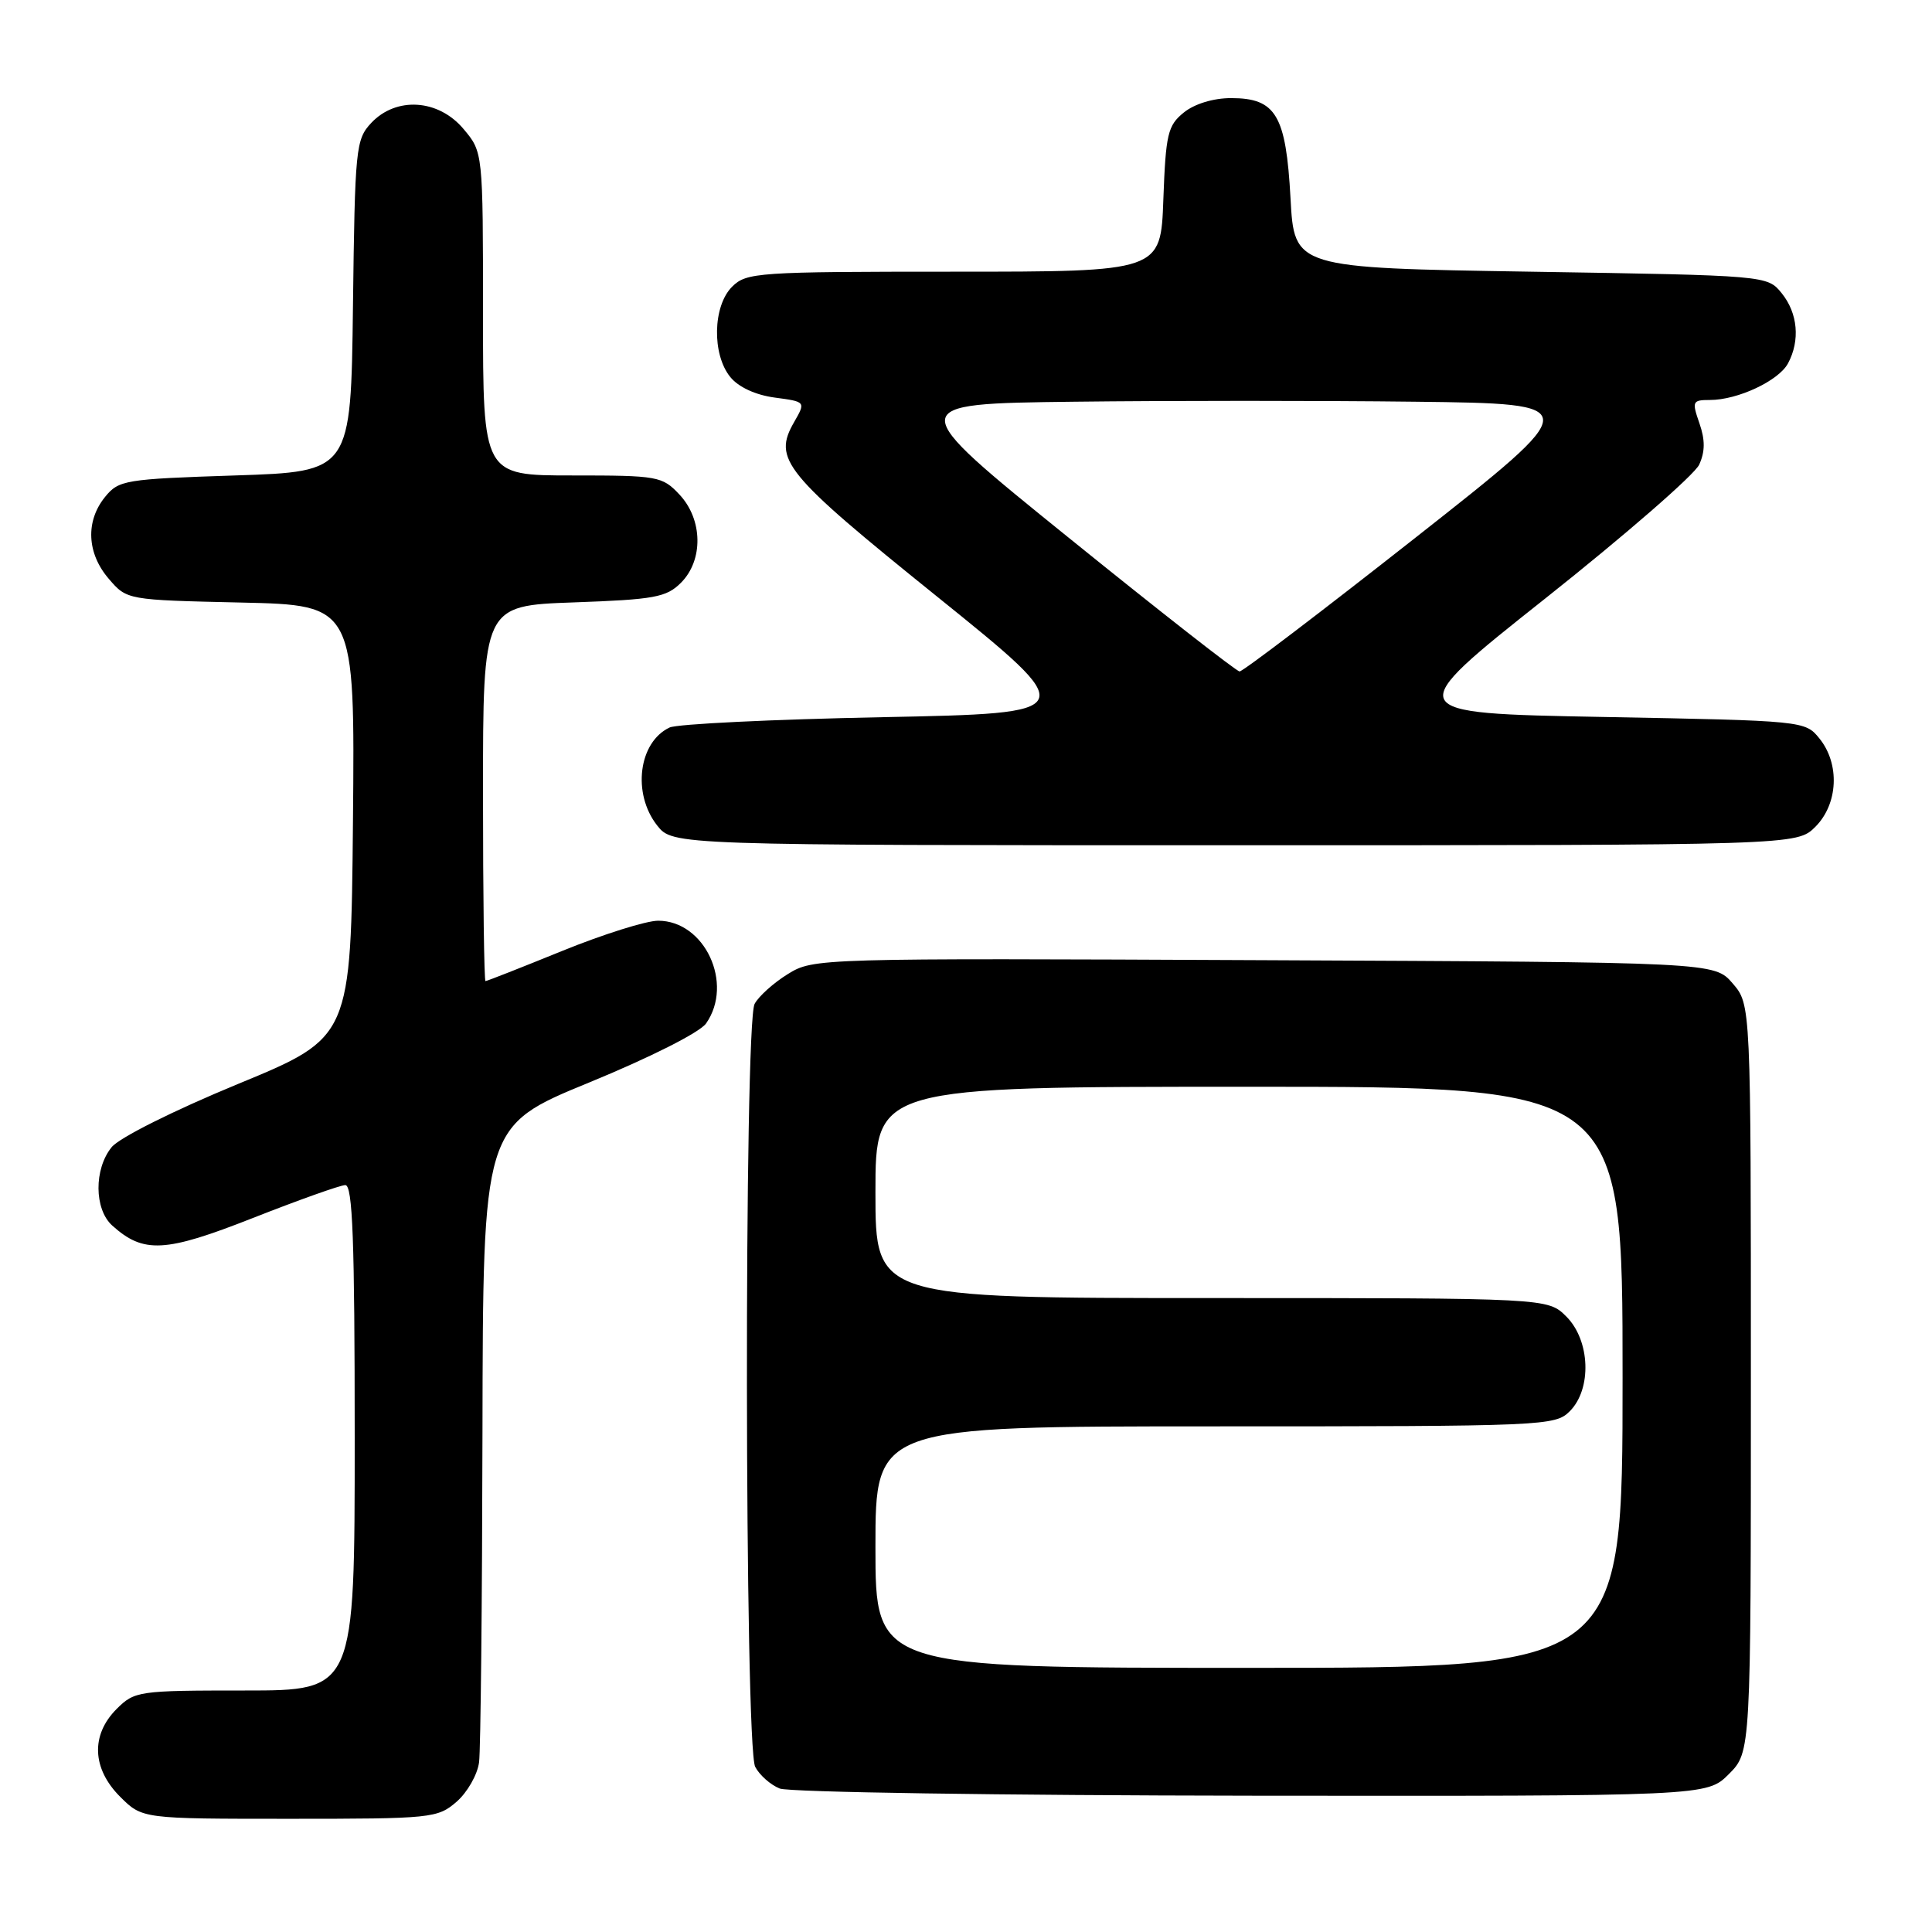 <?xml version="1.0" encoding="UTF-8" standalone="no"?>
<!DOCTYPE svg PUBLIC "-//W3C//DTD SVG 1.1//EN" "http://www.w3.org/Graphics/SVG/1.1/DTD/svg11.dtd" >
<svg xmlns="http://www.w3.org/2000/svg" xmlns:xlink="http://www.w3.org/1999/xlink" version="1.1" viewBox="0 0 256 256">
 <g >
 <path fill="currentColor"
d=" M 60.49 238.75 C 61.92 237.51 63.27 235.15 63.48 233.50 C 63.69 231.85 63.89 212.21 63.93 189.86 C 64.00 149.21 64.00 149.21 78.06 143.44 C 86.19 140.10 92.73 136.80 93.56 135.61 C 97.26 130.32 93.38 122.00 87.21 122.00 C 85.63 122.00 79.91 123.80 74.50 126.00 C 69.09 128.20 64.52 130.00 64.33 130.00 C 64.15 130.00 64.00 118.81 64.00 105.12 C 64.00 80.25 64.00 80.25 76.03 79.82 C 86.72 79.44 88.30 79.15 90.23 77.22 C 93.22 74.23 93.13 68.83 90.03 65.53 C 87.75 63.10 87.18 63.00 75.83 63.00 C 64.00 63.00 64.00 63.00 64.00 41.58 C 64.00 20.15 64.00 20.15 61.41 17.08 C 58.09 13.13 52.50 12.77 49.19 16.29 C 47.14 18.48 47.03 19.63 46.77 40.54 C 46.50 62.50 46.50 62.50 31.16 63.00 C 16.54 63.48 15.73 63.61 13.91 65.86 C 11.31 69.07 11.51 73.32 14.41 76.69 C 16.82 79.50 16.82 79.50 31.93 79.84 C 47.03 80.18 47.03 80.18 46.77 108.82 C 46.50 137.46 46.50 137.46 31.54 143.63 C 22.99 147.16 15.81 150.75 14.79 152.01 C 12.44 154.91 12.48 160.22 14.86 162.38 C 19.02 166.13 21.86 165.98 33.51 161.39 C 39.56 159.01 45.06 157.05 45.75 157.03 C 46.73 157.01 47.00 164.35 47.00 190.50 C 47.00 224.00 47.00 224.00 32.45 224.00 C 18.34 224.00 17.84 224.07 15.45 226.45 C 12.01 229.90 12.19 234.35 15.92 238.08 C 18.85 241.00 18.85 241.00 38.37 241.00 C 57.17 241.00 57.98 240.92 60.49 238.75 Z  M 229.08 235.08 C 232.00 232.15 232.00 232.15 232.00 182.63 C 232.00 133.11 232.00 133.11 229.59 130.31 C 227.17 127.50 227.17 127.50 167.49 127.23 C 108.26 126.96 107.79 126.97 104.39 129.07 C 102.51 130.23 100.53 132.01 99.99 133.02 C 98.58 135.65 98.66 231.49 100.07 234.12 C 100.65 235.22 102.11 236.51 103.32 236.99 C 104.52 237.48 132.65 237.90 165.83 237.94 C 226.15 238.00 226.15 238.00 229.08 235.08 Z  M 240.55 109.55 C 243.57 106.52 243.81 101.23 241.09 97.86 C 239.19 95.51 239.06 95.50 212.38 95.00 C 185.59 94.50 185.59 94.50 204.82 79.25 C 215.39 70.86 224.54 62.90 225.15 61.57 C 225.94 59.84 225.95 58.29 225.18 56.08 C 224.17 53.18 224.25 53.00 226.58 53.00 C 230.26 53.00 235.69 50.45 236.92 48.15 C 238.55 45.11 238.22 41.50 236.09 38.86 C 234.18 36.50 234.18 36.50 202.84 36.00 C 171.50 35.50 171.50 35.50 171.00 26.27 C 170.40 15.24 169.07 13.00 163.12 13.00 C 160.77 13.00 158.28 13.76 156.86 14.91 C 154.73 16.63 154.47 17.76 154.15 26.41 C 153.81 36.00 153.81 36.00 126.40 36.00 C 100.33 36.00 98.90 36.10 97.00 38.00 C 94.45 40.55 94.32 46.94 96.76 49.95 C 97.84 51.29 100.11 52.34 102.65 52.68 C 106.77 53.23 106.77 53.23 105.23 55.92 C 102.38 60.88 103.85 62.68 124.13 79.02 C 143.33 94.50 143.33 94.50 116.92 95.03 C 102.39 95.32 89.70 95.93 88.72 96.40 C 84.61 98.34 83.75 105.14 87.07 109.37 C 89.15 112.00 89.15 112.00 163.62 112.00 C 238.09 112.00 238.09 112.00 240.55 109.55 Z  M 116.00 205.00 C 116.00 189.00 116.00 189.00 161.00 189.00 C 204.67 189.00 206.06 188.94 208.00 187.00 C 210.95 184.05 210.72 177.62 207.55 174.45 C 205.09 172.00 205.09 172.00 160.55 172.00 C 116.00 172.00 116.00 172.00 116.00 158.00 C 116.00 144.00 116.00 144.00 165.50 144.00 C 215.00 144.00 215.00 144.00 215.00 182.50 C 215.00 221.00 215.00 221.00 165.50 221.00 C 116.00 221.00 116.00 221.00 116.00 205.00 Z  M 141.57 71.22 C 119.64 53.50 119.64 53.50 142.32 53.23 C 154.79 53.08 175.15 53.08 187.55 53.23 C 210.10 53.50 210.10 53.50 187.55 71.25 C 175.15 81.01 164.67 88.99 164.25 88.97 C 163.84 88.96 153.63 80.97 141.57 71.22 Z "/>
</g>
</svg>